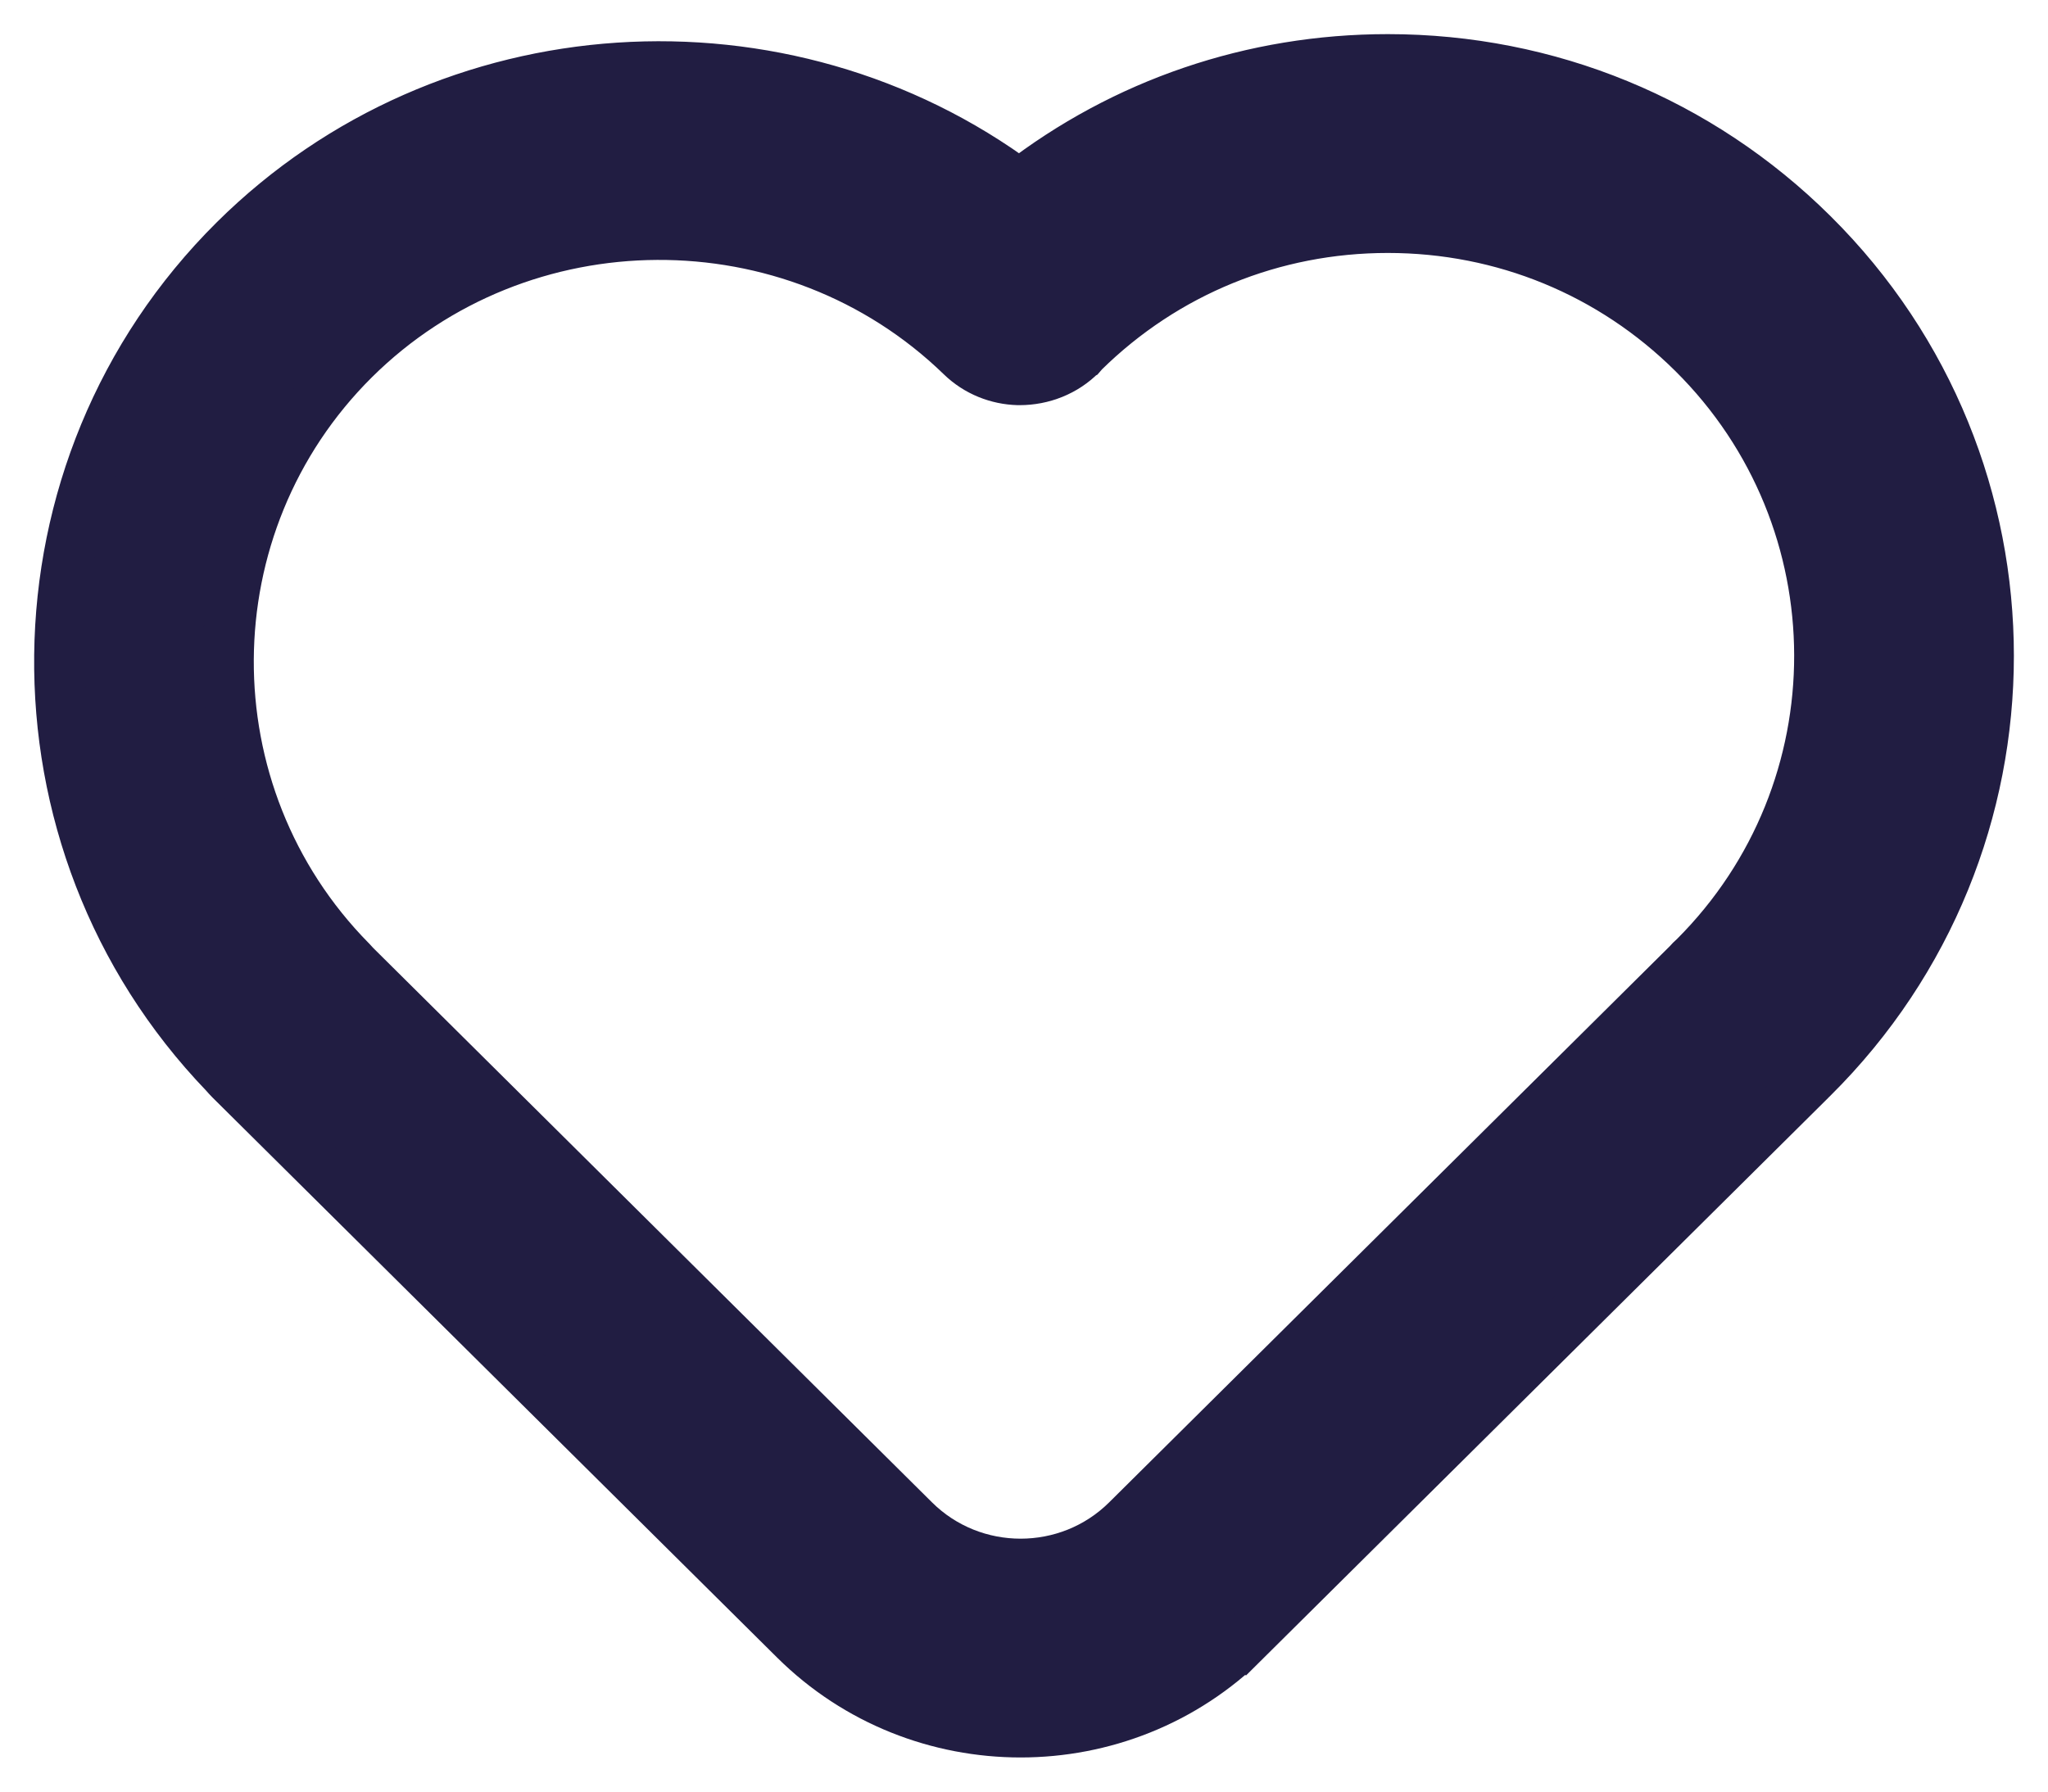 <svg width="24" height="21" viewBox="0 0 24 21" fill="none" xmlns="http://www.w3.org/2000/svg">
<path d="M14.603 19.215L14.392 19.002L14.603 19.215L21.216 12.653C21.221 12.649 21.225 12.644 21.229 12.64C21.232 12.637 21.236 12.633 21.24 12.629C23.987 9.904 23.987 5.471 21.24 2.746C19.911 1.427 18.142 0.7 16.263 0.7C14.68 0.7 13.175 1.216 11.945 2.168C9.192 0.124 5.245 0.345 2.752 2.818C0.058 5.491 0.014 9.851 2.636 12.58C2.657 12.604 2.679 12.629 2.703 12.653L9.317 19.215C10.046 19.939 11.004 20.3 11.96 20.3C12.916 20.3 13.874 19.939 14.603 19.215ZM10.712 17.824L4.157 11.319C4.141 11.302 4.126 11.285 4.113 11.271L4.113 11.271L4.109 11.267C2.181 9.311 2.198 6.144 4.147 4.209C6.098 2.274 9.294 2.257 11.268 4.171C11.453 4.351 11.692 4.442 11.93 4.449L11.93 4.449H11.934L11.937 4.449H11.949C12.213 4.449 12.477 4.349 12.67 4.151L12.672 4.15C12.678 4.143 12.689 4.132 12.698 4.121C13.653 3.182 14.917 2.665 16.264 2.665C17.618 2.665 18.889 3.188 19.845 4.137C21.814 6.091 21.818 9.266 19.862 11.221C19.848 11.234 19.829 11.252 19.814 11.266C19.802 11.278 19.791 11.29 19.781 11.302L13.208 17.824C13.208 17.824 13.208 17.824 13.208 17.824C12.52 18.506 11.4 18.506 10.712 17.824Z" fill="#211D42" stroke="#211D42" stroke-width="0.6"/>
</svg>
